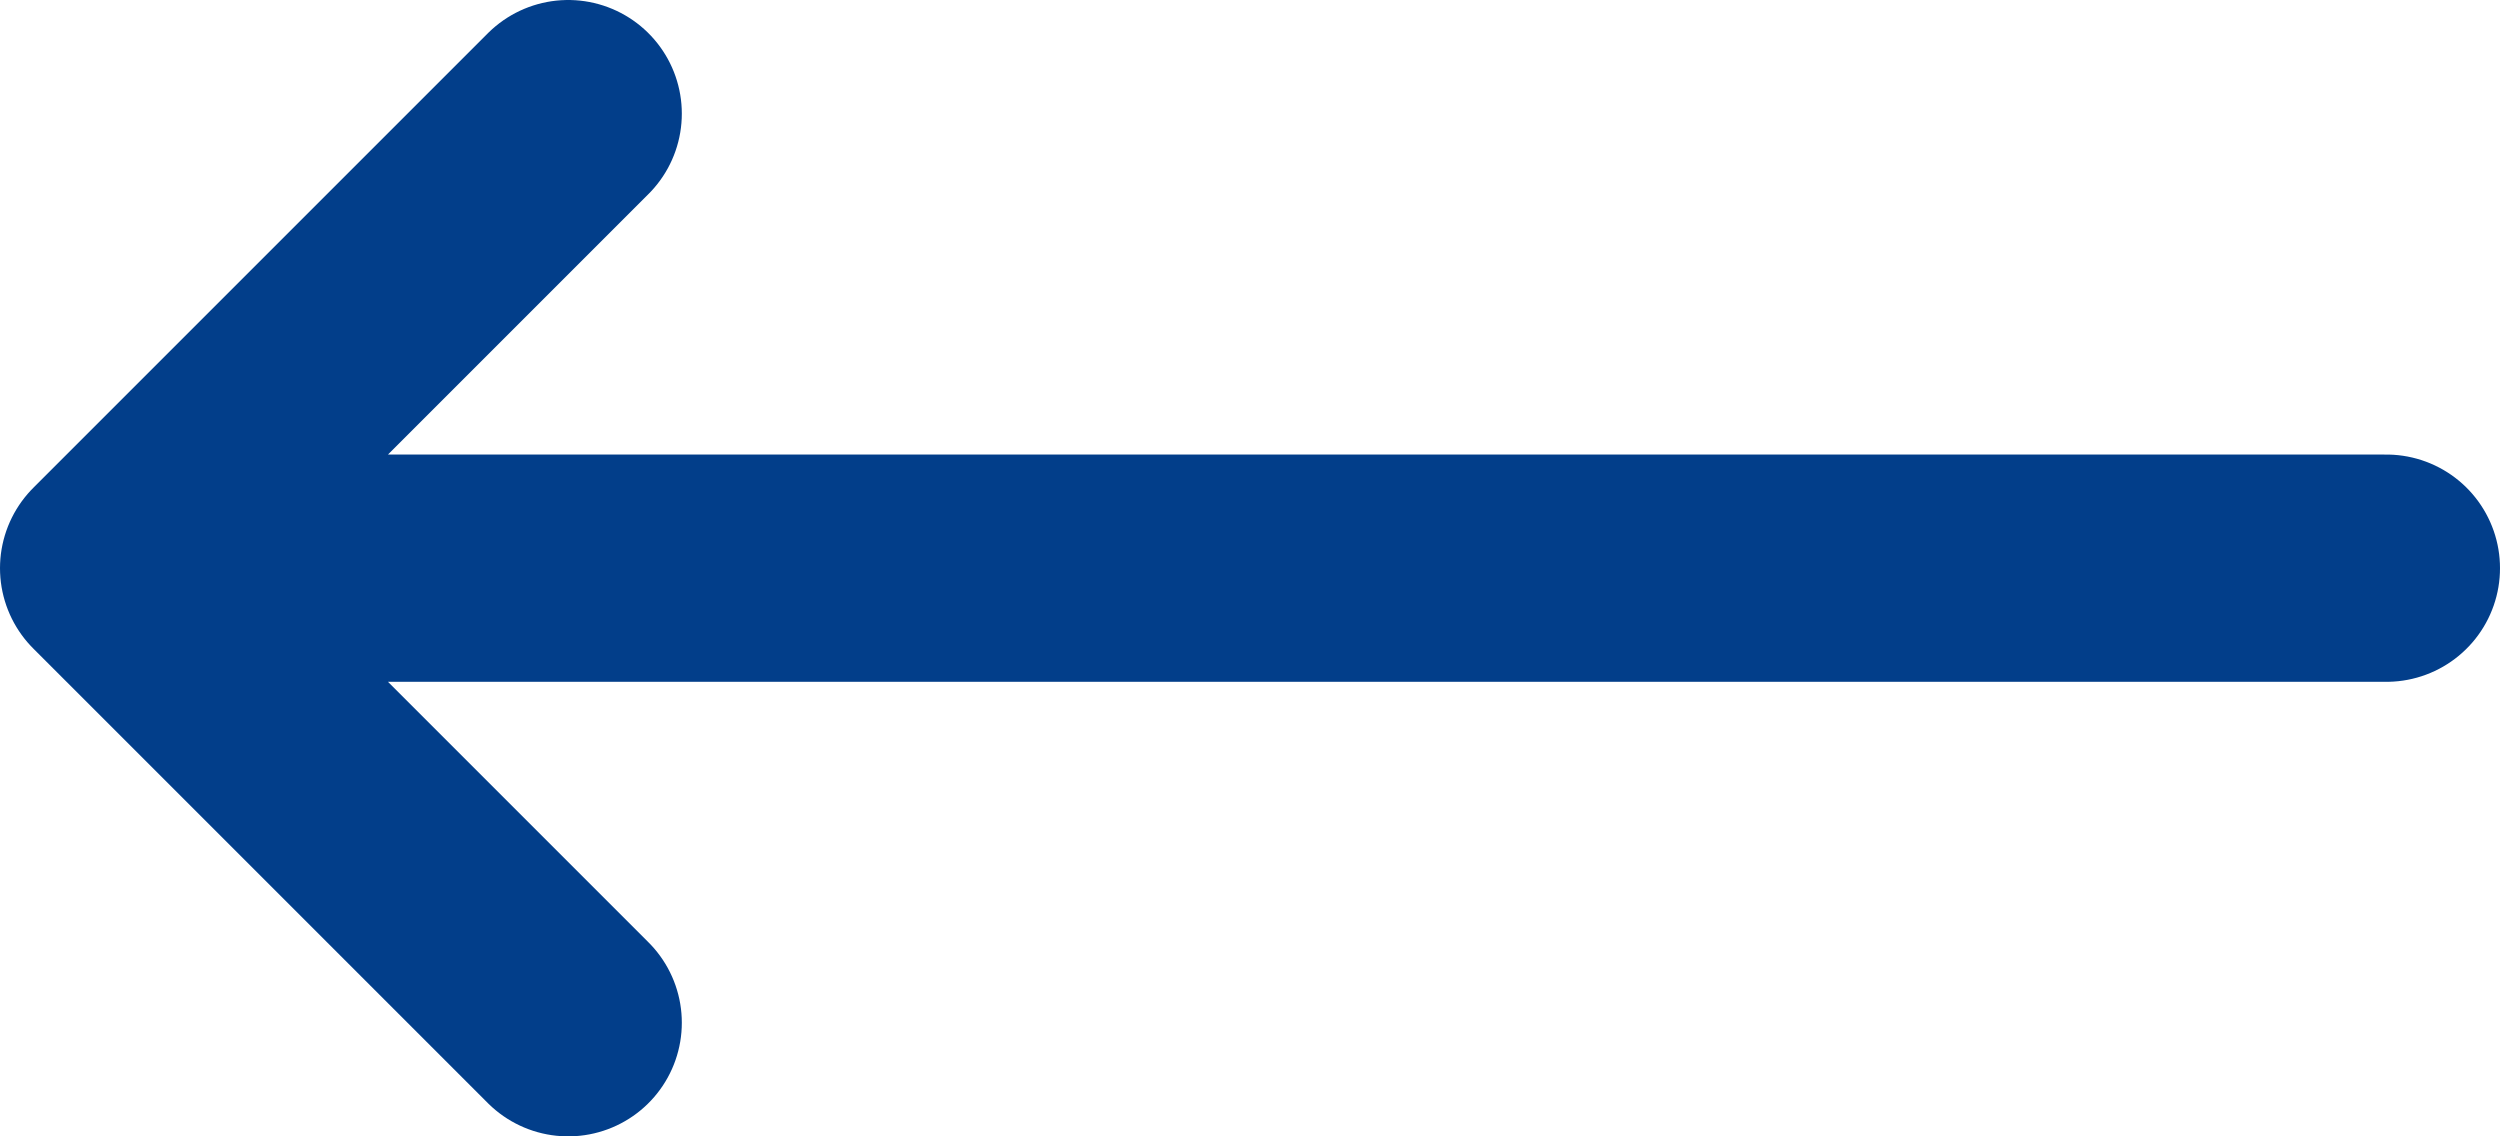 <svg width="22" height="10" viewBox="0 0 22 10" fill="none" xmlns="http://www.w3.org/2000/svg">
<path d="M5 1L1 5M1 5L5 9M1 5H21" stroke="#023E8A" stroke-width="2" stroke-linecap="round" stroke-linejoin="round"/>
</svg>
